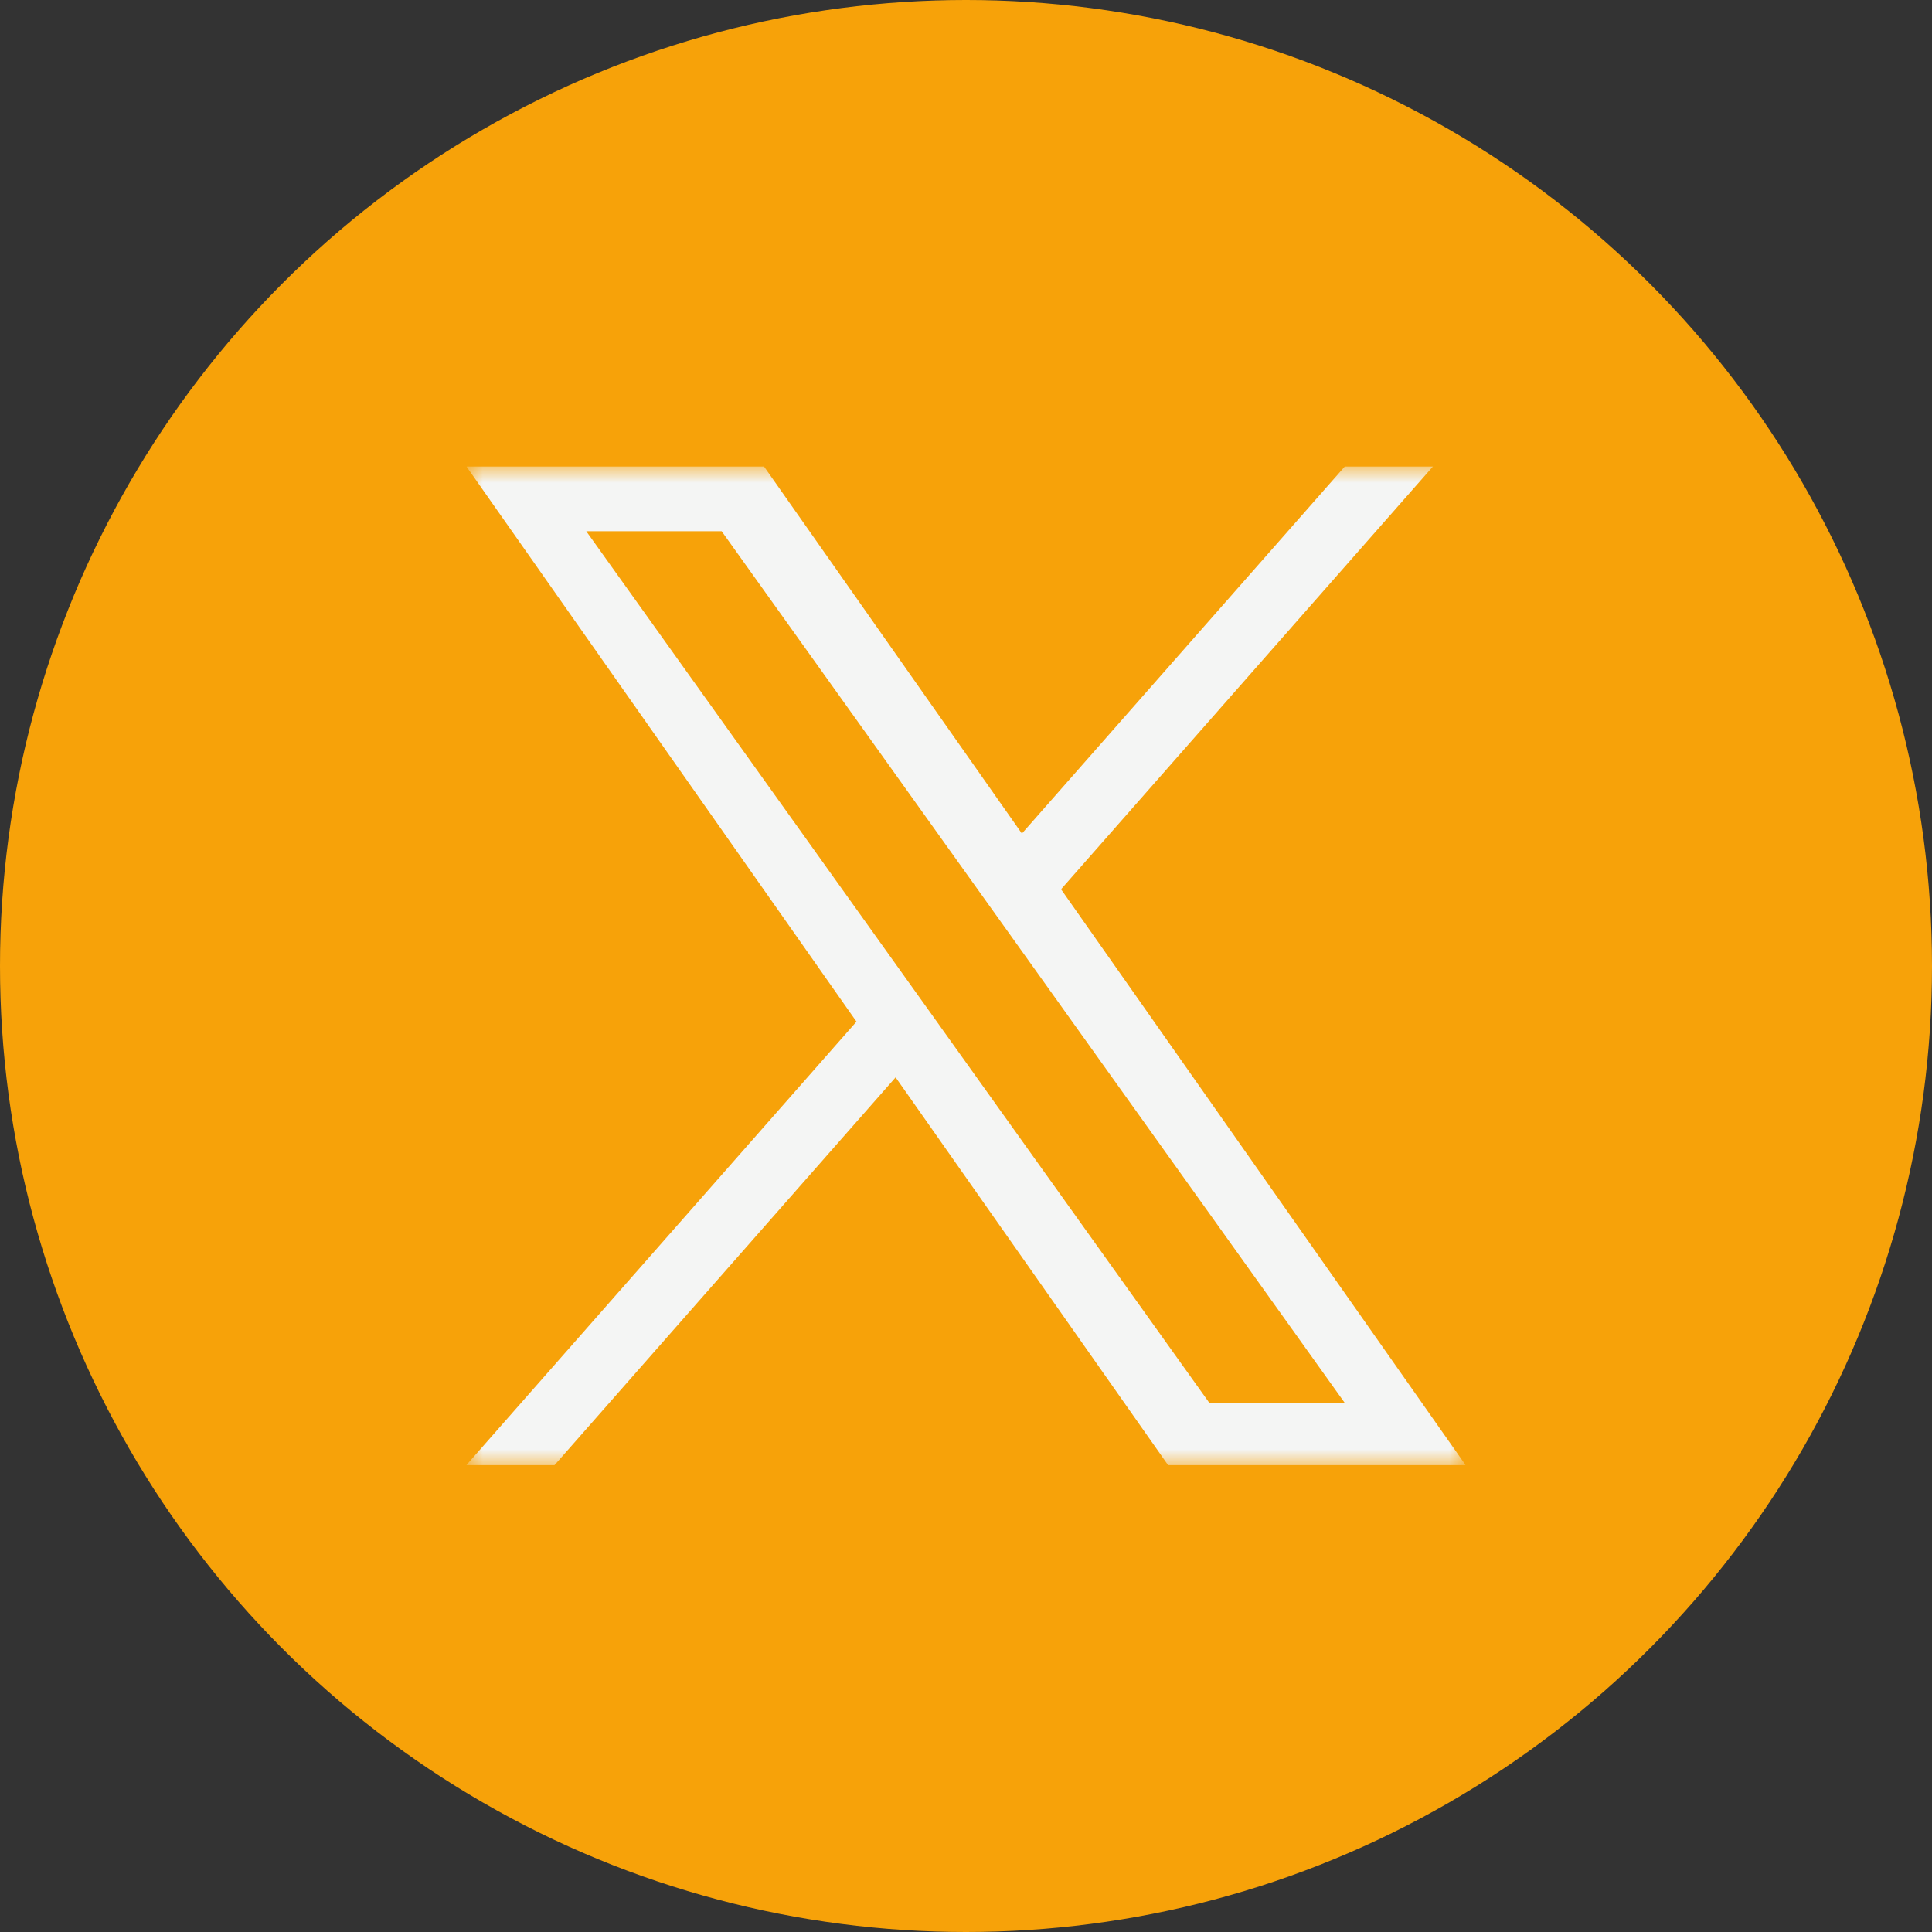 <svg width="58" height="58" viewBox="0 0 58 58" fill="none" xmlns="http://www.w3.org/2000/svg">
<rect x="0" y="0" width="58" height="58" fill="#333333" stroke="none"/>
<circle cx="29" cy="29" r="29" fill="#F7A209"/>
<g clip-path="url(#clip0_571_21686)">
<mask id="mask0_571_21686" style="mask-type:luminance" maskUnits="userSpaceOnUse" x="14" y="14" width="30" height="30">
<path d="M44 14H14V44H44V14Z" fill="white"/>
</mask>
<g mask="url(#mask0_571_21686)">
<path d="M31.854 26.696L43.022 14H40.376L30.678 25.024L22.933 14H14L25.712 30.67L14 43.985H16.647L26.887 32.343L35.067 43.985H44L31.853 26.696H31.854ZM28.229 30.817L27.042 29.157L17.6 15.948H21.665L29.285 26.608L30.472 28.268L40.377 42.125H36.312L28.229 30.818V30.817Z" fill="#F4F5F4"/>
</g>
</g>
<defs>
<clipPath id="clip0_571_21686">
<rect width="30" height="30" fill="white" transform="translate(14 14)"/>
</clipPath>
</defs>
</svg>
